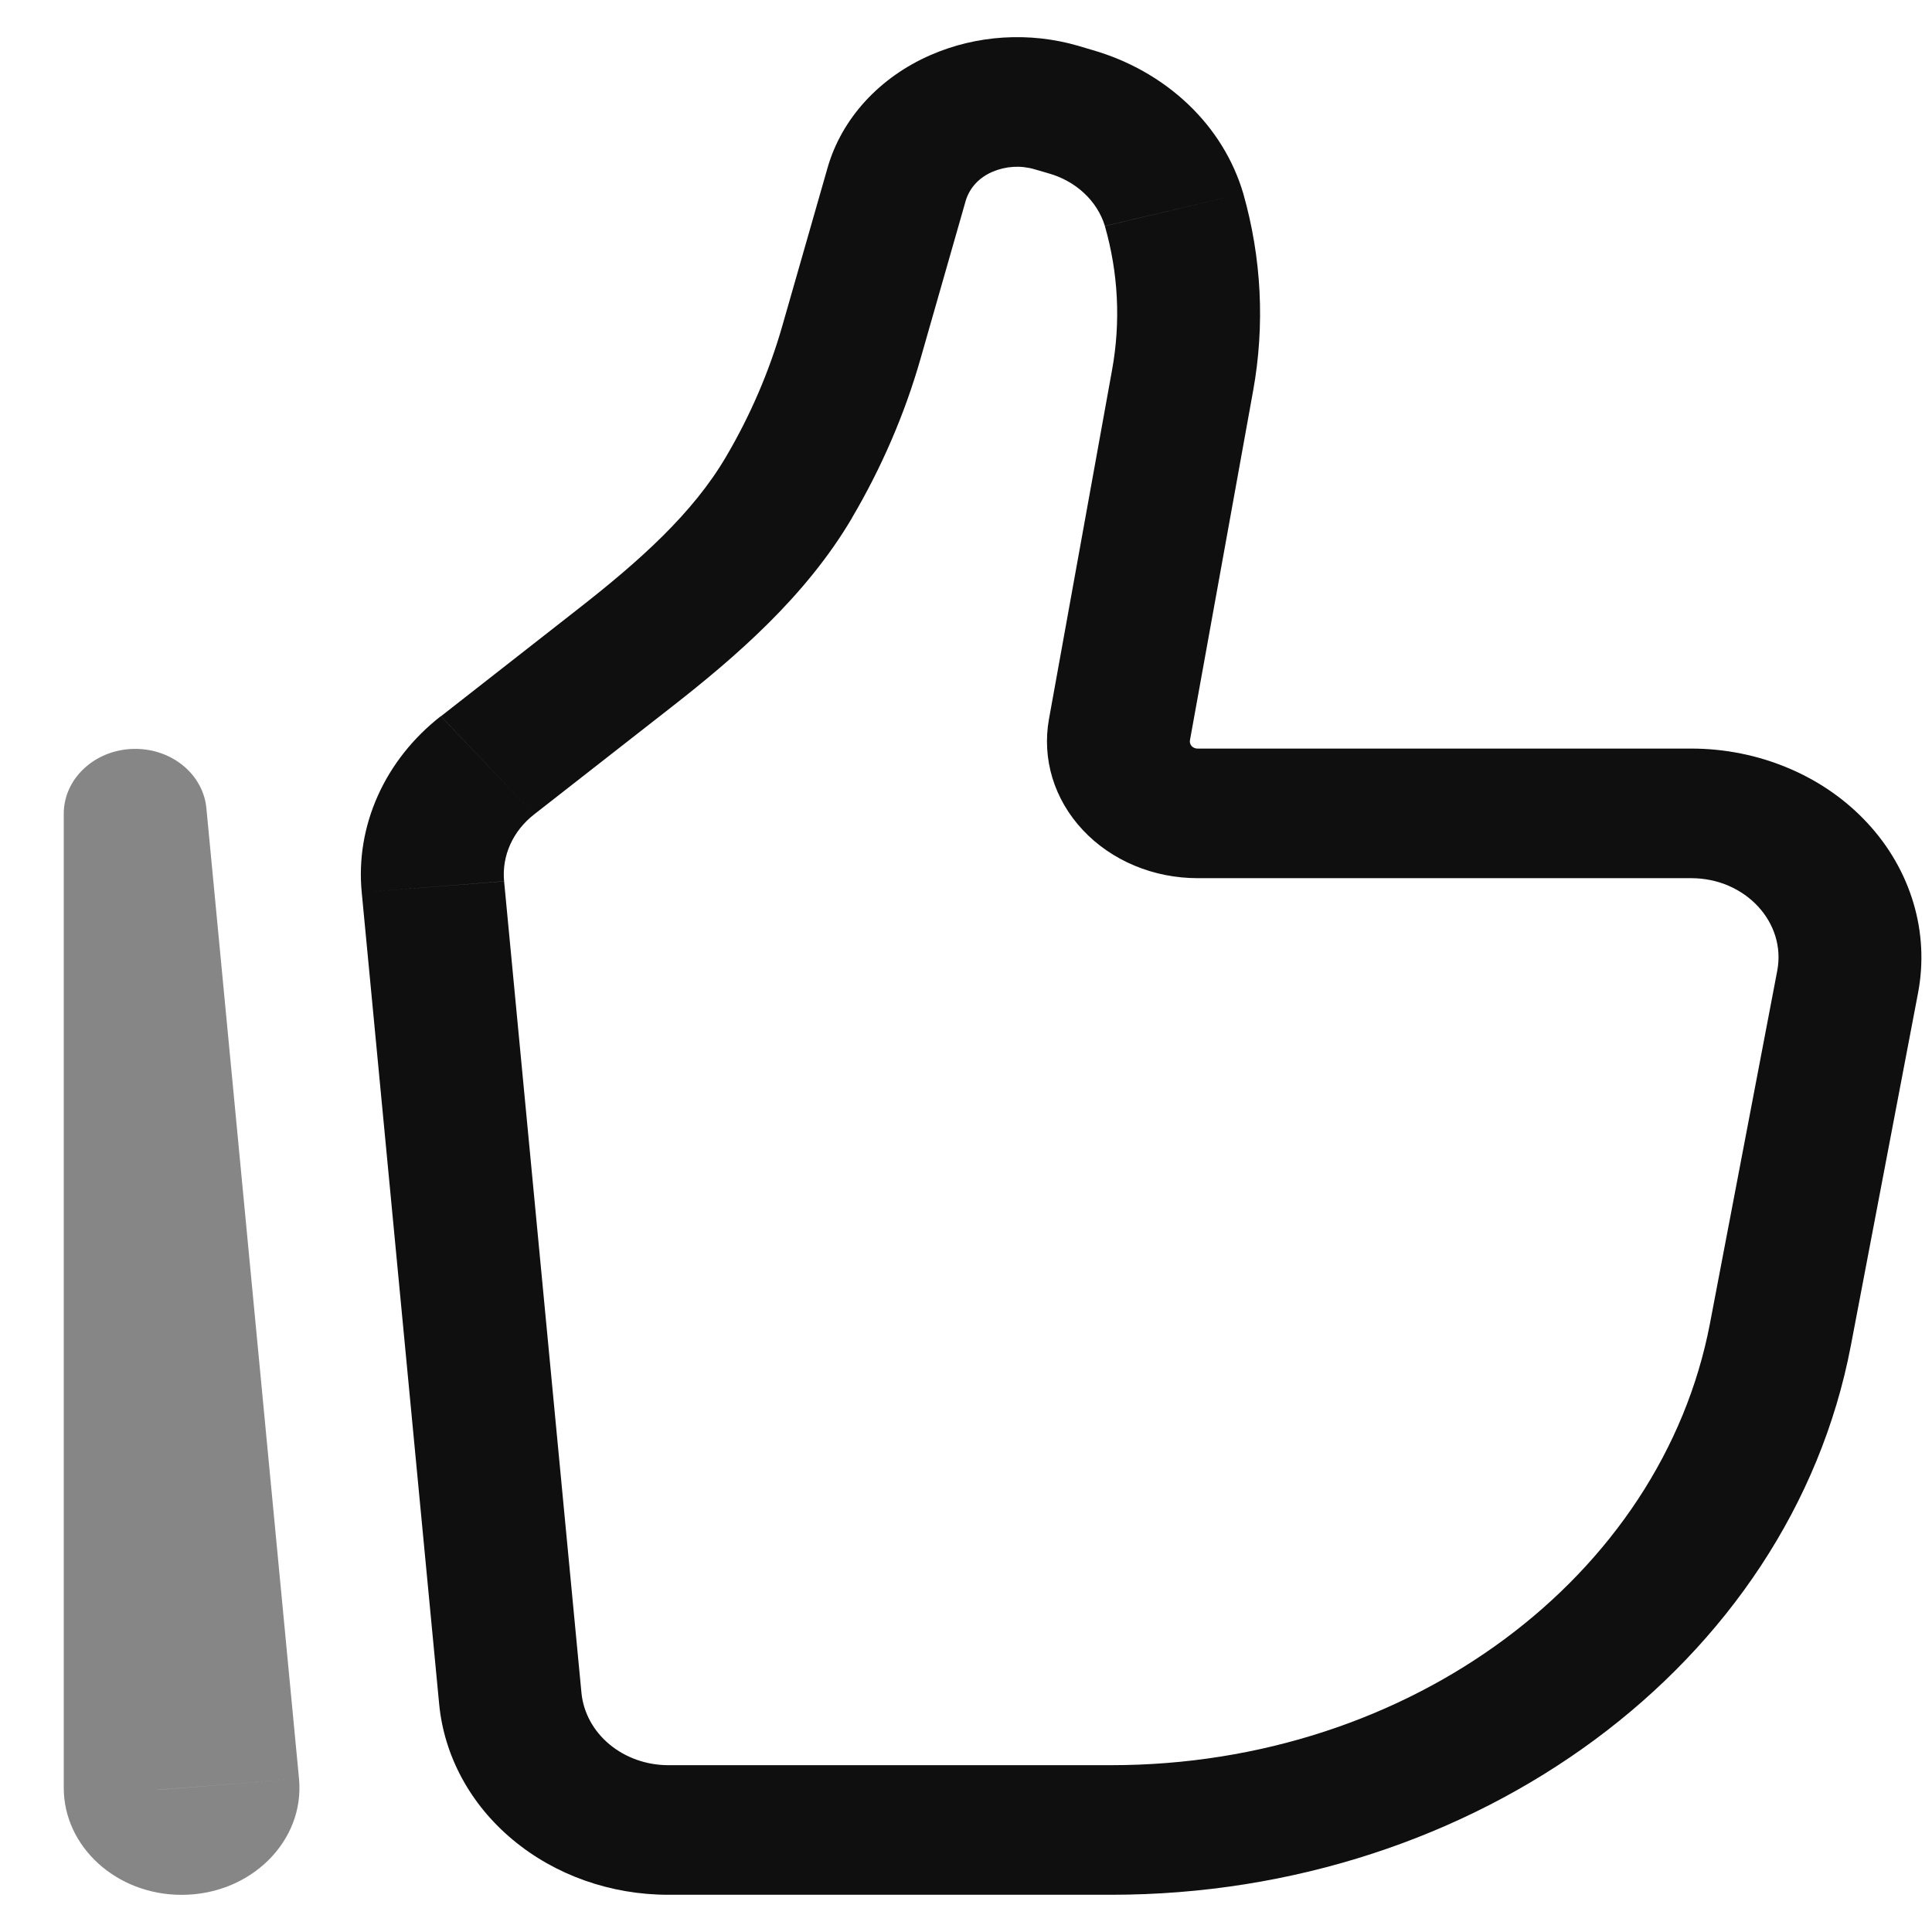<svg width="26" height="26" viewBox="0 0 26 26" fill="none" xmlns="http://www.w3.org/2000/svg">
    <path d="M12.941 1.526L12.523 0.741L12.94 1.526H12.941ZM23.917 13.066L23.012 17.81L24.908 18.108L25.812 13.364L23.917 13.066ZM14.954 23.755H8.993V25.499H14.954V23.755ZM7.825 22.782L6.784 11.86L4.868 12.01L5.91 22.932L7.825 22.782ZM23.012 17.81C22.361 21.217 18.974 23.755 14.954 23.755V25.499C19.859 25.499 24.09 22.396 24.908 18.108L23.012 17.81ZM14.966 4.977L14.116 9.68L16.014 9.961L16.864 5.259L14.966 4.977ZM7.188 10.96L9.033 9.518L7.777 8.197L5.934 9.639L7.188 10.96ZM12.388 4.828L12.998 2.695L11.137 2.258L10.527 4.389L12.388 4.828ZM13.919 2.277L14.105 2.331L14.693 0.671L14.508 0.616L13.919 2.277ZM11.464 6.972C11.864 6.293 12.175 5.573 12.388 4.828L10.527 4.389C10.351 5.002 10.097 5.593 9.768 6.151L11.465 6.972H11.464ZM14.105 2.331C14.288 2.382 14.454 2.473 14.587 2.597C14.721 2.721 14.818 2.874 14.869 3.041L16.731 2.603C16.598 2.152 16.342 1.737 15.985 1.399C15.629 1.062 15.185 0.811 14.693 0.671L14.105 2.331ZM12.998 2.695C13.024 2.612 13.069 2.534 13.131 2.467C13.193 2.401 13.271 2.348 13.357 2.312L12.523 0.741C11.841 1.038 11.328 1.59 11.137 2.258L12.998 2.695ZM13.357 2.312C13.533 2.236 13.734 2.223 13.919 2.277L14.508 0.616C13.853 0.426 13.143 0.47 12.523 0.741L13.356 2.312H13.357ZM16.119 11.818H22.76V10.074H16.119V11.818ZM16.864 5.259C17.024 4.375 16.978 3.471 16.731 2.603L14.869 3.042C15.05 3.674 15.083 4.333 14.966 4.977L16.864 5.259ZM8.993 23.755C8.7 23.755 8.417 23.654 8.201 23.474C7.985 23.294 7.851 23.047 7.825 22.782L5.91 22.932C5.977 23.632 6.33 24.284 6.901 24.759C7.472 25.235 8.218 25.499 8.993 25.499V23.755ZM9.033 9.518C9.905 8.837 10.843 8.027 11.465 6.972L9.768 6.151C9.324 6.906 8.616 7.542 7.777 8.197L9.033 9.518ZM25.812 13.364C25.889 12.96 25.868 12.546 25.75 12.151C25.632 11.755 25.421 11.388 25.13 11.075C24.839 10.761 24.477 10.509 24.067 10.337C23.658 10.164 23.212 10.074 22.76 10.074V11.818C23.487 11.818 24.042 12.414 23.917 13.066L25.812 13.364ZM14.116 9.68C14.069 9.943 14.085 10.213 14.163 10.47C14.242 10.728 14.381 10.966 14.572 11.17C14.762 11.373 14.999 11.537 15.267 11.649C15.534 11.761 15.825 11.818 16.119 11.818V10.074C16.103 10.074 16.088 10.072 16.074 10.066C16.06 10.06 16.047 10.052 16.037 10.041C16.027 10.03 16.02 10.017 16.016 10.003C16.012 9.99 16.011 9.975 16.014 9.961L14.116 9.68ZM6.784 11.86C6.768 11.692 6.796 11.522 6.866 11.366C6.936 11.209 7.047 11.07 7.188 10.96L5.932 9.638C5.56 9.929 5.27 10.295 5.085 10.708C4.9 11.12 4.825 11.566 4.868 12.01L6.784 11.859V11.86Z" fill="#0F0F0F"/>
    <path opacity="0.5" d="M3.066 24.01L2.107 24.087L3.066 24.011V24.01ZM1.82 10.947L2.777 10.872C2.755 10.649 2.639 10.442 2.453 10.294C2.267 10.146 2.026 10.069 1.779 10.079C1.532 10.088 1.298 10.184 1.127 10.346C0.955 10.507 0.859 10.723 0.858 10.947H1.82ZM4.024 23.937L2.777 10.872L0.862 11.021L2.107 24.087L4.024 23.937ZM2.781 24.061V10.946L0.858 10.947V24.06L2.781 24.061ZM2.107 24.087C2.103 24.045 2.109 24.002 2.124 23.962C2.139 23.922 2.163 23.885 2.195 23.854C2.227 23.823 2.265 23.798 2.308 23.781C2.351 23.764 2.397 23.756 2.444 23.756V25.5C3.375 25.5 4.103 24.776 4.024 23.937L2.107 24.088V24.087ZM2.444 23.756C2.631 23.756 2.781 23.894 2.781 24.061L0.858 24.06C0.858 24.853 1.567 25.5 2.444 25.5V23.756Z" fill="#0F0F0F"/>
    </svg>
    